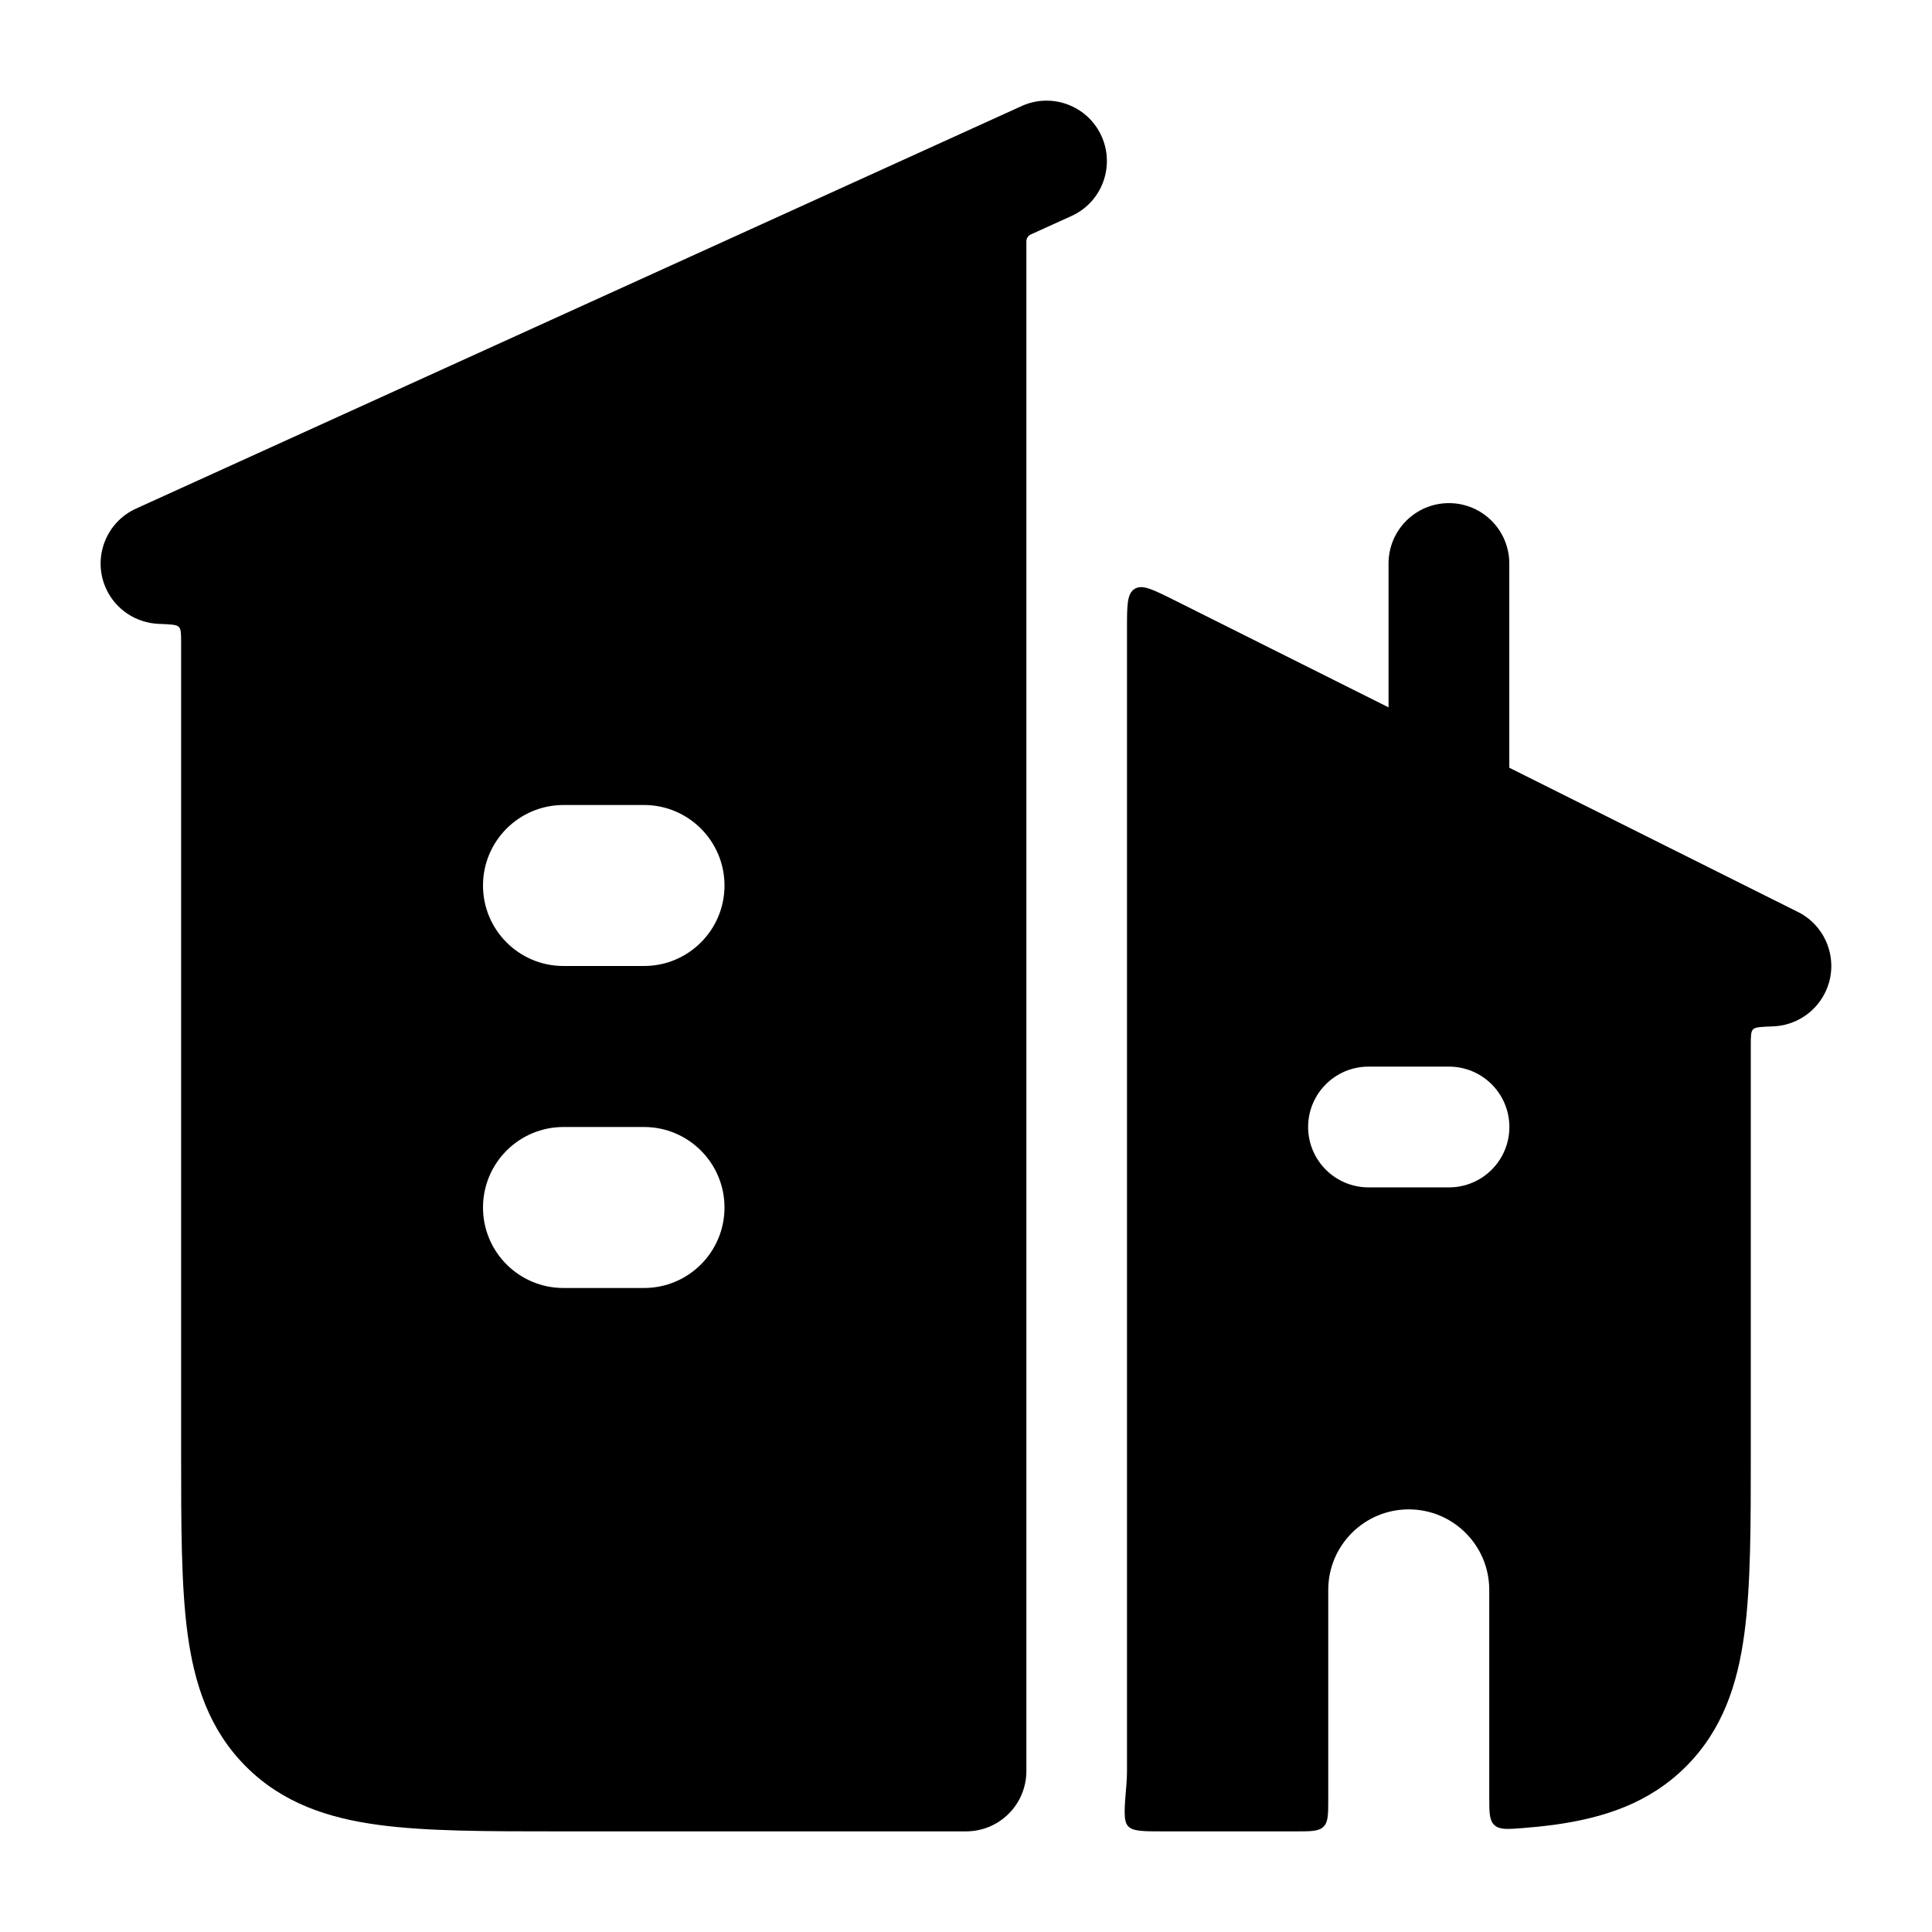 <svg width="24" height="24" viewBox="0 0 24 24" xmlns="http://www.w3.org/2000/svg">
    <path fill-rule="evenodd" clip-rule="evenodd" d="M13.311 2.683C13.688 2.512 13.854 2.067 13.683 1.69C13.512 1.313 13.067 1.146 12.69 1.318L1.69 6.318C1.313 6.489 1.146 6.934 1.317 7.311C1.439 7.578 1.697 7.739 1.972 7.75C2.12 7.756 2.194 7.758 2.222 7.788C2.25 7.817 2.25 7.875 2.25 7.991L2.25 18.052C2.25 18.951 2.25 19.7 2.33 20.295C2.415 20.923 2.6 21.489 3.056 21.945C3.511 22.4 4.078 22.586 4.706 22.67C5.301 22.75 6.05 22.75 6.948 22.75H12C12.415 22.75 12.75 22.415 12.75 22L12.75 3C12.75 2.963 12.77 2.929 12.804 2.913L13.311 2.683ZM7 10C6.448 10 6 10.448 6 11C6 11.553 6.448 12 7 12H8C8.552 12 9 11.553 9 11C9 10.448 8.552 10 8 10H7ZM7 14C6.448 14 6 14.448 6 15C6 15.553 6.448 16 7 16H8C8.552 16 9 15.553 9 15C9 14.448 8.552 14 8 14H7Z"/>
    <path fill-rule="evenodd" clip-rule="evenodd" d="M14.579 7.451L17.249 8.787V7C17.249 6.586 17.585 6.25 17.999 6.25C18.414 6.25 18.749 6.586 18.749 7V9.537L22.335 11.329C22.705 11.514 22.855 11.965 22.67 12.335C22.543 12.589 22.292 12.739 22.028 12.75C21.879 12.755 21.805 12.758 21.777 12.787C21.749 12.816 21.749 12.874 21.749 12.991L21.749 18.052C21.749 18.95 21.749 19.7 21.669 20.294C21.585 20.922 21.399 21.489 20.944 21.944C20.488 22.4 19.922 22.585 19.294 22.67C19.174 22.686 19.048 22.699 18.916 22.709L18.916 22.709C18.724 22.724 18.628 22.731 18.564 22.672C18.5 22.613 18.5 22.514 18.5 22.317V19.75C18.5 19.198 18.052 18.75 17.5 18.75C16.948 18.75 16.5 19.198 16.5 19.75V22.35C16.5 22.538 16.5 22.633 16.442 22.691C16.383 22.75 16.289 22.75 16.1 22.75L14.448 22.75C14.198 22.75 14.073 22.75 14.013 22.685C13.954 22.62 13.967 22.472 13.992 22.175L13.992 22.175C13.997 22.117 14 22.059 14 22L14 7.809C14 7.519 14 7.374 14.095 7.315C14.19 7.257 14.319 7.322 14.579 7.451ZM17 13.25C16.586 13.25 16.25 13.586 16.25 14C16.25 14.414 16.586 14.75 17 14.75H18C18.414 14.75 18.75 14.414 18.75 14C18.75 13.586 18.414 13.25 18 13.25H17Z"/>
</svg>
